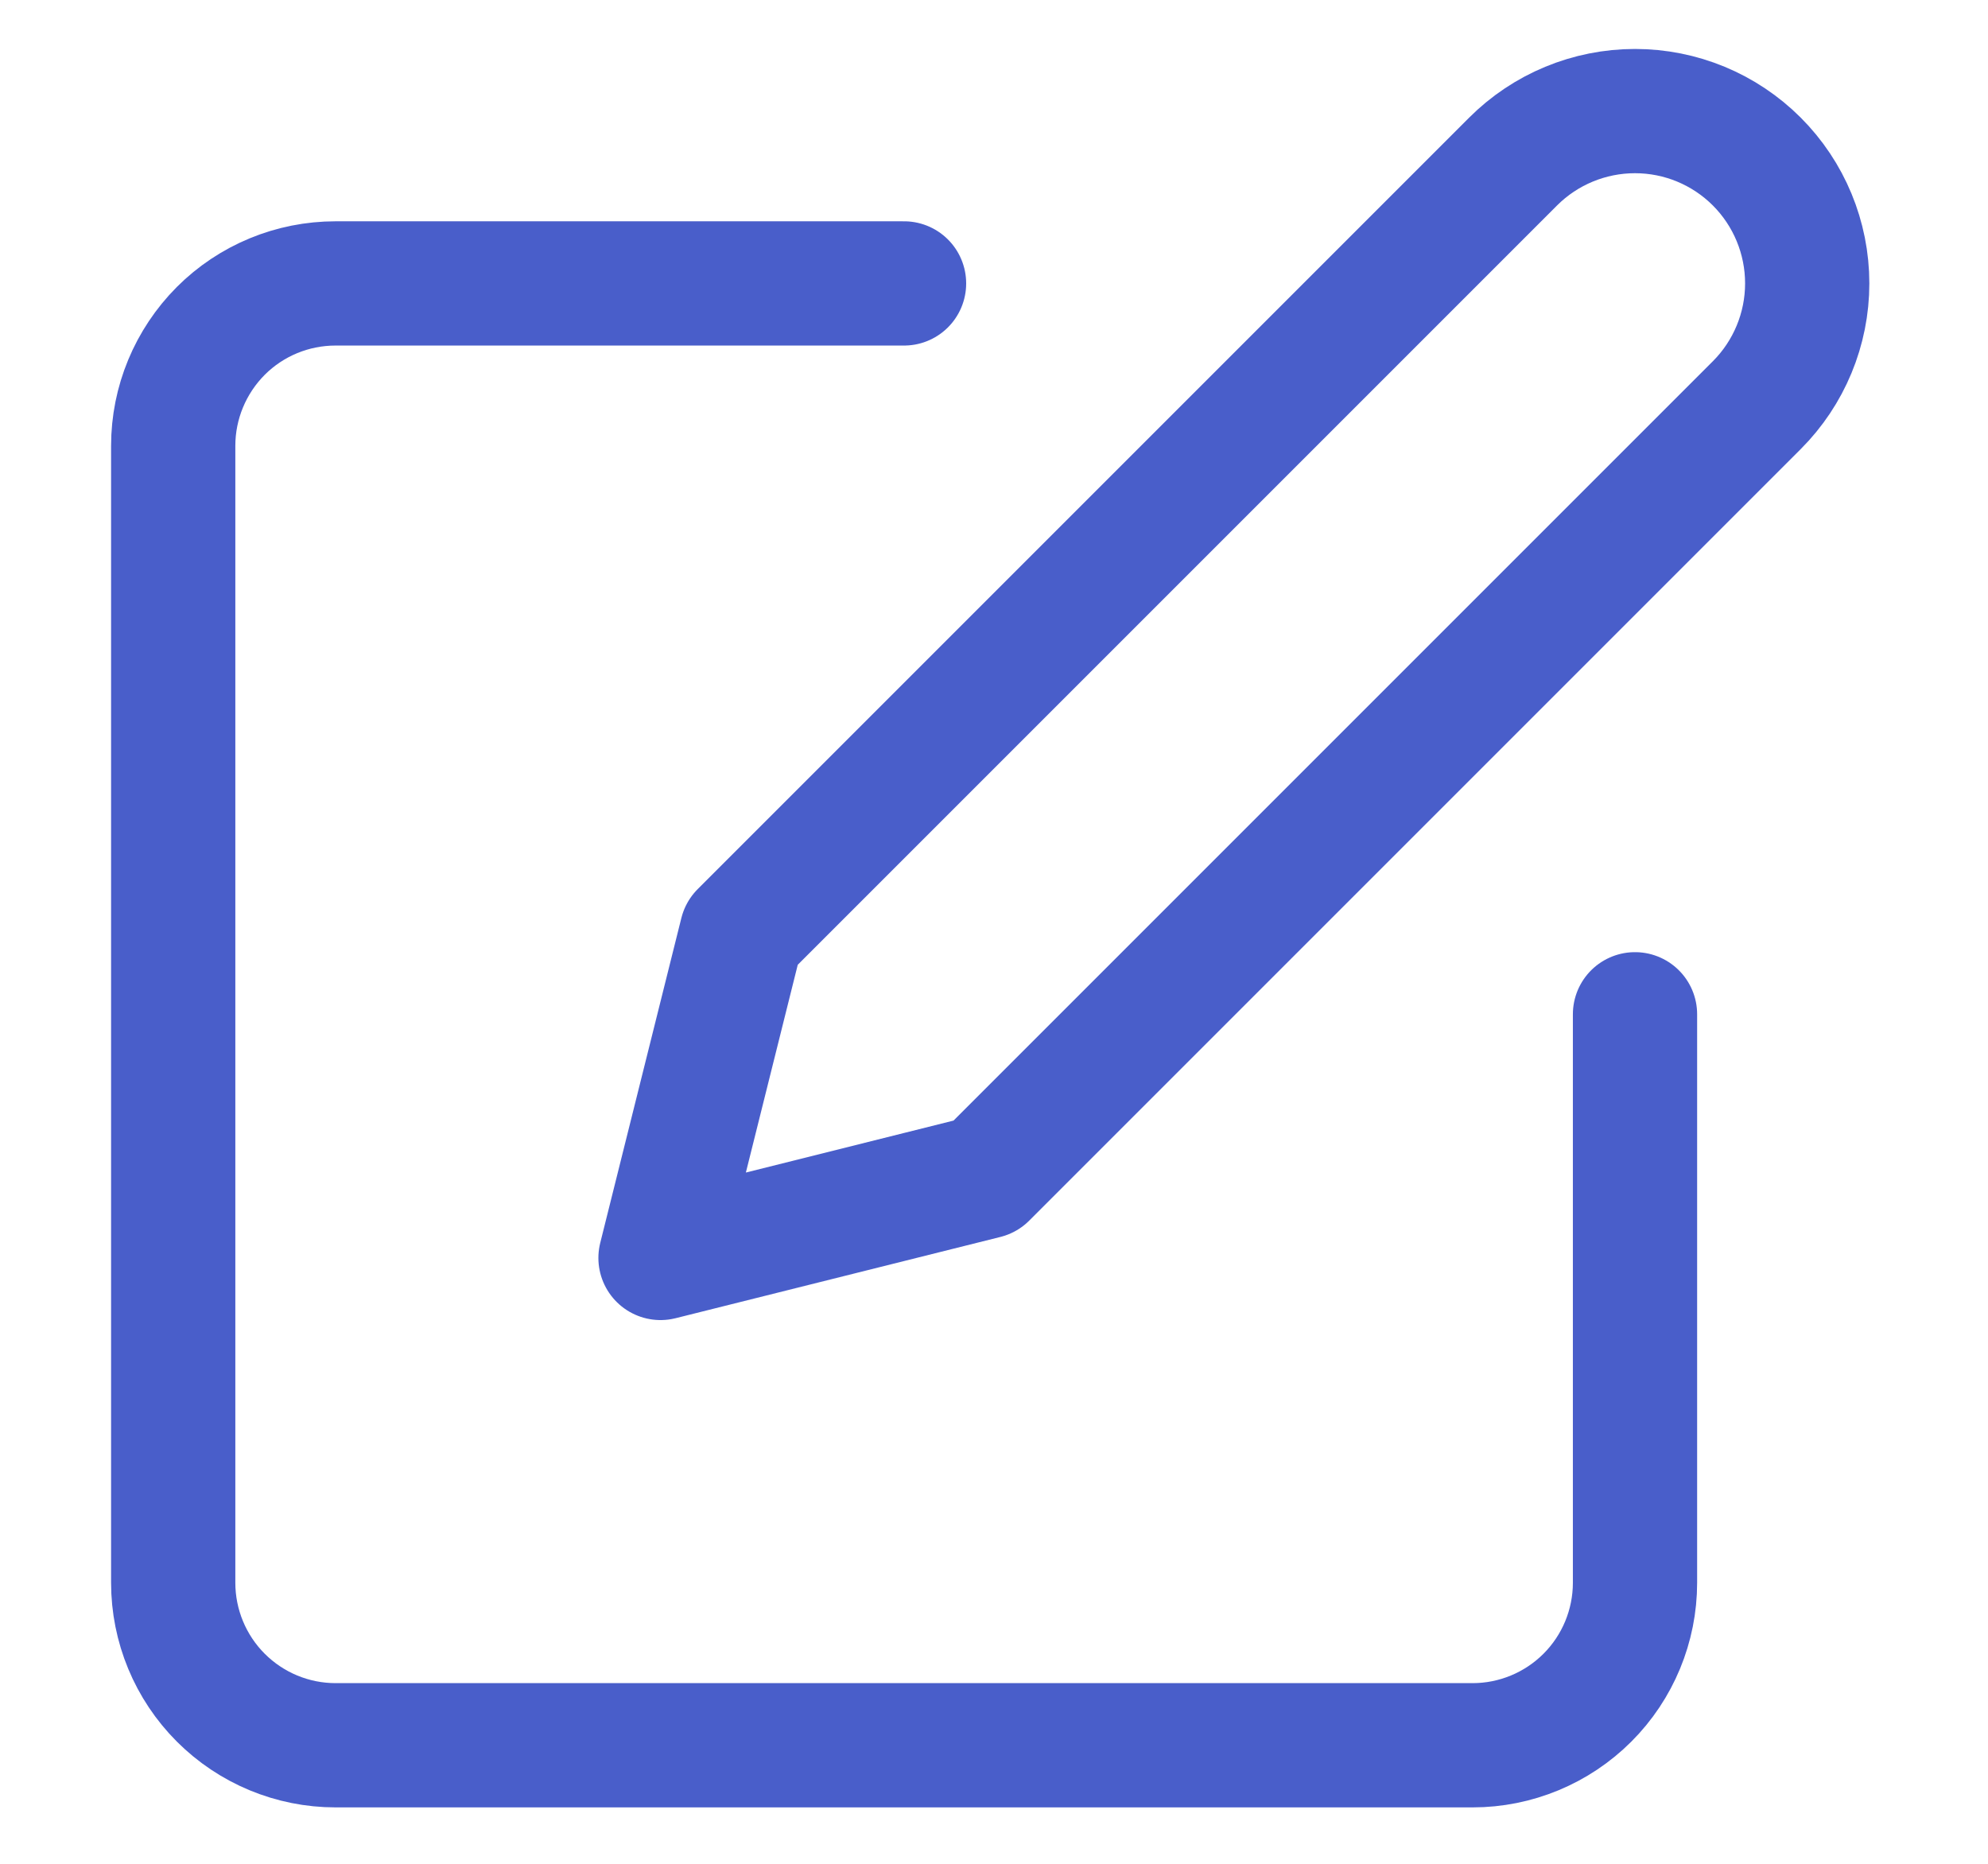 <svg width="16" height="15" viewBox="0 0 16 15" fill="none" xmlns="http://www.w3.org/2000/svg">
<path d="M7.276 2.281H2.701C2.354 2.281 2.022 2.418 1.777 2.663C1.532 2.909 1.394 3.241 1.394 3.588V12.738C1.394 13.085 1.532 13.418 1.777 13.663C2.022 13.908 2.354 14.046 2.701 14.046H11.852C12.198 14.046 12.531 13.908 12.776 13.663C13.021 13.418 13.159 13.085 13.159 12.738V8.163M12.178 1.3C12.438 1.04 12.791 0.894 13.159 0.894C13.527 0.894 13.879 1.04 14.139 1.3C14.399 1.56 14.545 1.913 14.545 2.281C14.545 2.648 14.399 3.001 14.139 3.261L7.93 9.47L5.316 10.124L5.969 7.509L12.178 1.3Z" stroke="#495ECA" stroke-linecap="round" stroke-linejoin="round"/>
</svg>
